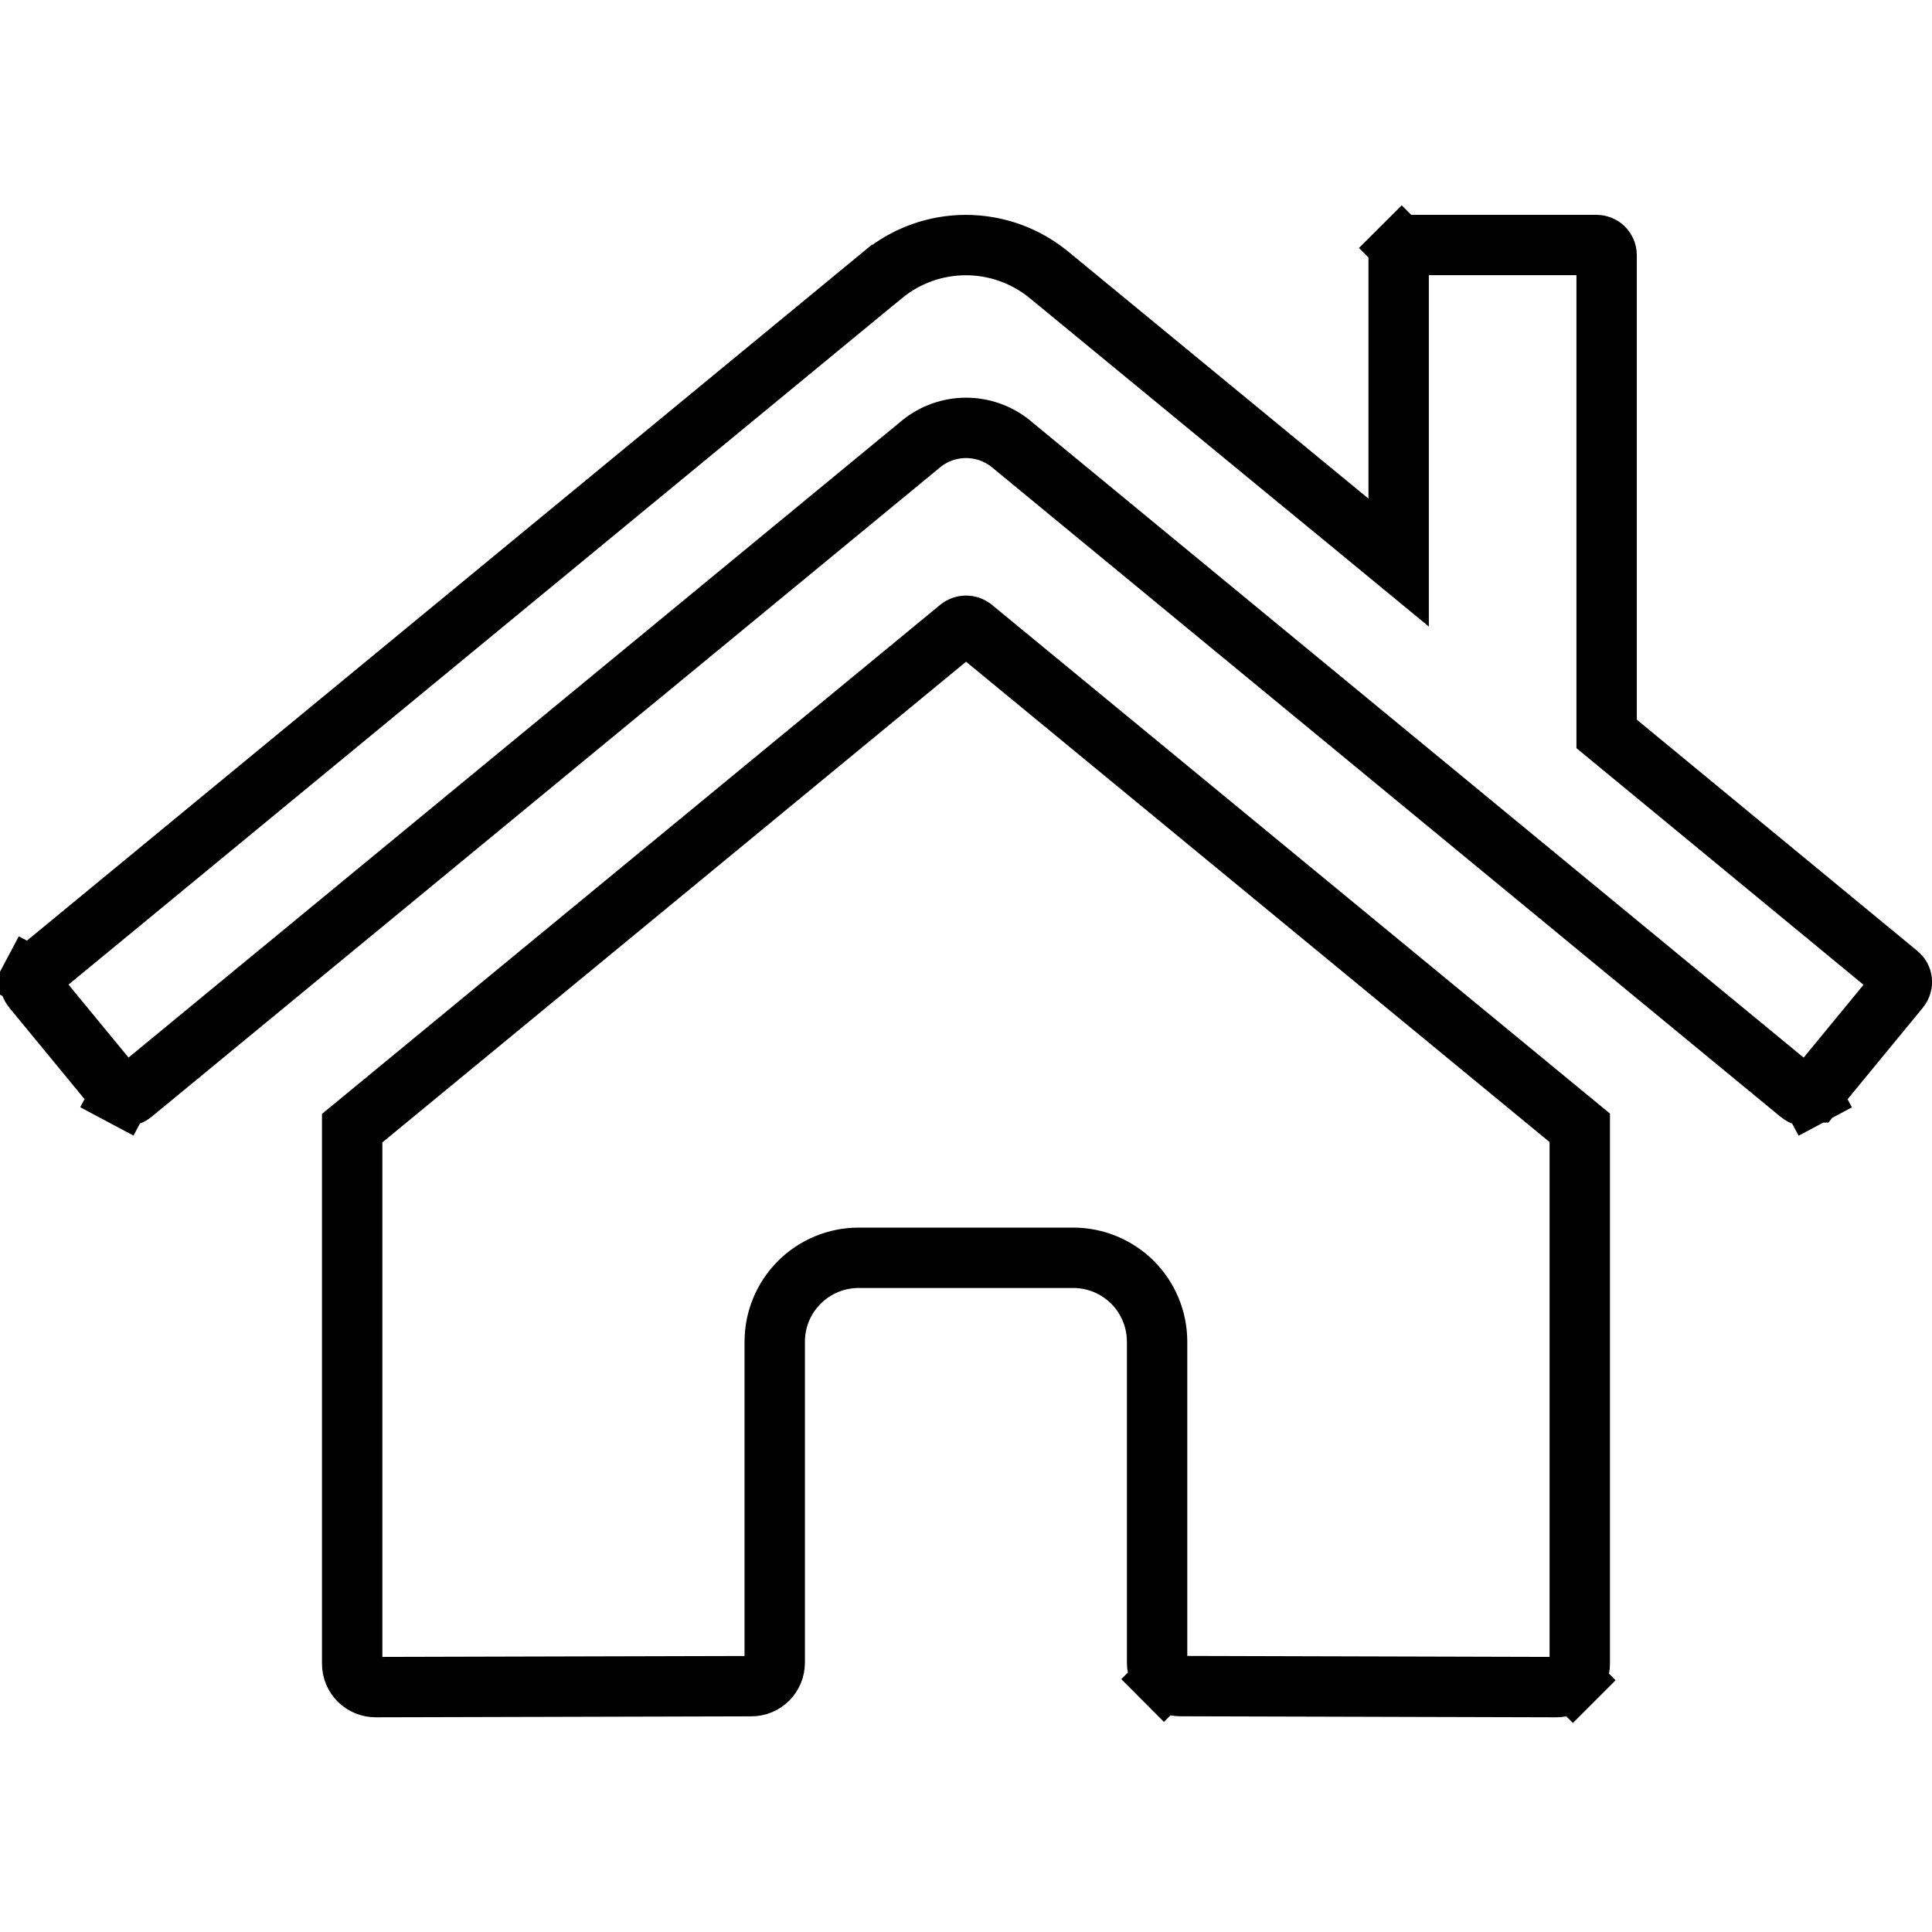 <svg width="32" height="32" viewBox="0 0 32 32" fill="none" xmlns="http://www.w3.org/2000/svg">
    <g clip-path="url(#clip0_125_12076)">
        <path d="M19.165 27.537V27.536V22.222C19.165 21.854 19.019 21.501 18.759 21.24C18.498 20.98 18.145 20.833 17.776 20.833H14.221C13.853 20.833 13.499 20.98 13.239 21.24C12.978 21.501 12.832 21.854 12.832 22.222V27.539C12.832 27.642 12.791 27.741 12.719 27.814C12.646 27.887 12.548 27.928 12.445 27.928C12.445 27.928 12.445 27.928 12.445 27.928L6.222 27.944C6.222 27.944 6.222 27.944 6.222 27.944C6.119 27.944 6.02 27.903 5.947 27.831C5.874 27.758 5.833 27.659 5.833 27.556V18.686L15.891 10.403C15.922 10.378 15.961 10.364 16.001 10.364C16.041 10.364 16.079 10.378 16.111 10.403C16.111 10.403 16.112 10.403 16.112 10.404L26.166 18.68V27.556C26.166 27.659 26.125 27.758 26.053 27.831L26.406 28.184L26.053 27.831C25.98 27.903 25.881 27.944 25.778 27.944C25.778 27.944 25.778 27.944 25.778 27.944L19.556 27.927H19.554C19.503 27.927 19.453 27.917 19.405 27.898C19.358 27.878 19.315 27.849 19.279 27.813L18.925 28.166L19.279 27.813C19.243 27.777 19.214 27.734 19.195 27.686C19.175 27.639 19.165 27.588 19.165 27.537ZM31.437 16.134L31.44 16.136C31.457 16.15 31.471 16.167 31.482 16.186C31.492 16.206 31.498 16.227 31.501 16.249C31.503 16.271 31.501 16.293 31.494 16.314C31.488 16.335 31.478 16.354 31.464 16.371C31.464 16.371 31.464 16.371 31.464 16.371L30.048 18.093C30.048 18.093 30.048 18.093 30.047 18.093C30.034 18.11 30.017 18.123 29.997 18.134L30.232 18.576L29.997 18.134C29.978 18.144 29.957 18.15 29.935 18.152C29.913 18.154 29.891 18.152 29.87 18.146C29.849 18.139 29.83 18.129 29.813 18.115L29.812 18.114L16.744 7.351L16.744 7.351L16.74 7.347C16.53 7.179 16.27 7.087 16.001 7.087C15.732 7.087 15.472 7.179 15.262 7.347L15.262 7.347L15.258 7.351L2.19 18.114L2.19 18.114C2.173 18.128 2.153 18.139 2.132 18.145C2.111 18.152 2.089 18.154 2.068 18.152C2.046 18.15 2.025 18.143 2.005 18.133L1.77 18.574L2.005 18.133C1.986 18.123 1.969 18.109 1.955 18.092L1.955 18.092L0.538 16.37L0.537 16.369C0.523 16.352 0.513 16.332 0.506 16.311C0.5 16.29 0.498 16.268 0.5 16.247C0.502 16.225 0.508 16.203 0.518 16.184L0.077 15.95L0.518 16.184C0.529 16.165 0.543 16.148 0.559 16.134C0.559 16.134 0.559 16.134 0.56 16.134L14.621 4.553C14.621 4.553 14.621 4.553 14.622 4.553C15.009 4.234 15.496 4.059 15.998 4.059C16.5 4.059 16.987 4.234 17.375 4.553L17.375 4.553L22.349 8.645L23.166 9.318V8.259V4.225C23.166 4.181 23.184 4.138 23.215 4.107L22.863 3.754L23.215 4.107C23.247 4.076 23.289 4.058 23.333 4.058H26.444C26.488 4.058 26.531 4.076 26.562 4.107C26.593 4.138 26.611 4.181 26.611 4.225V11.92V12.156L26.793 12.306L31.437 16.134Z" stroke="currentColor"/>
    </g>
    <defs>
        <clipPath id="clip0_125_12076">
            <rect width="32" height="32" fill="white"/>
        </clipPath>
    </defs>
</svg>
